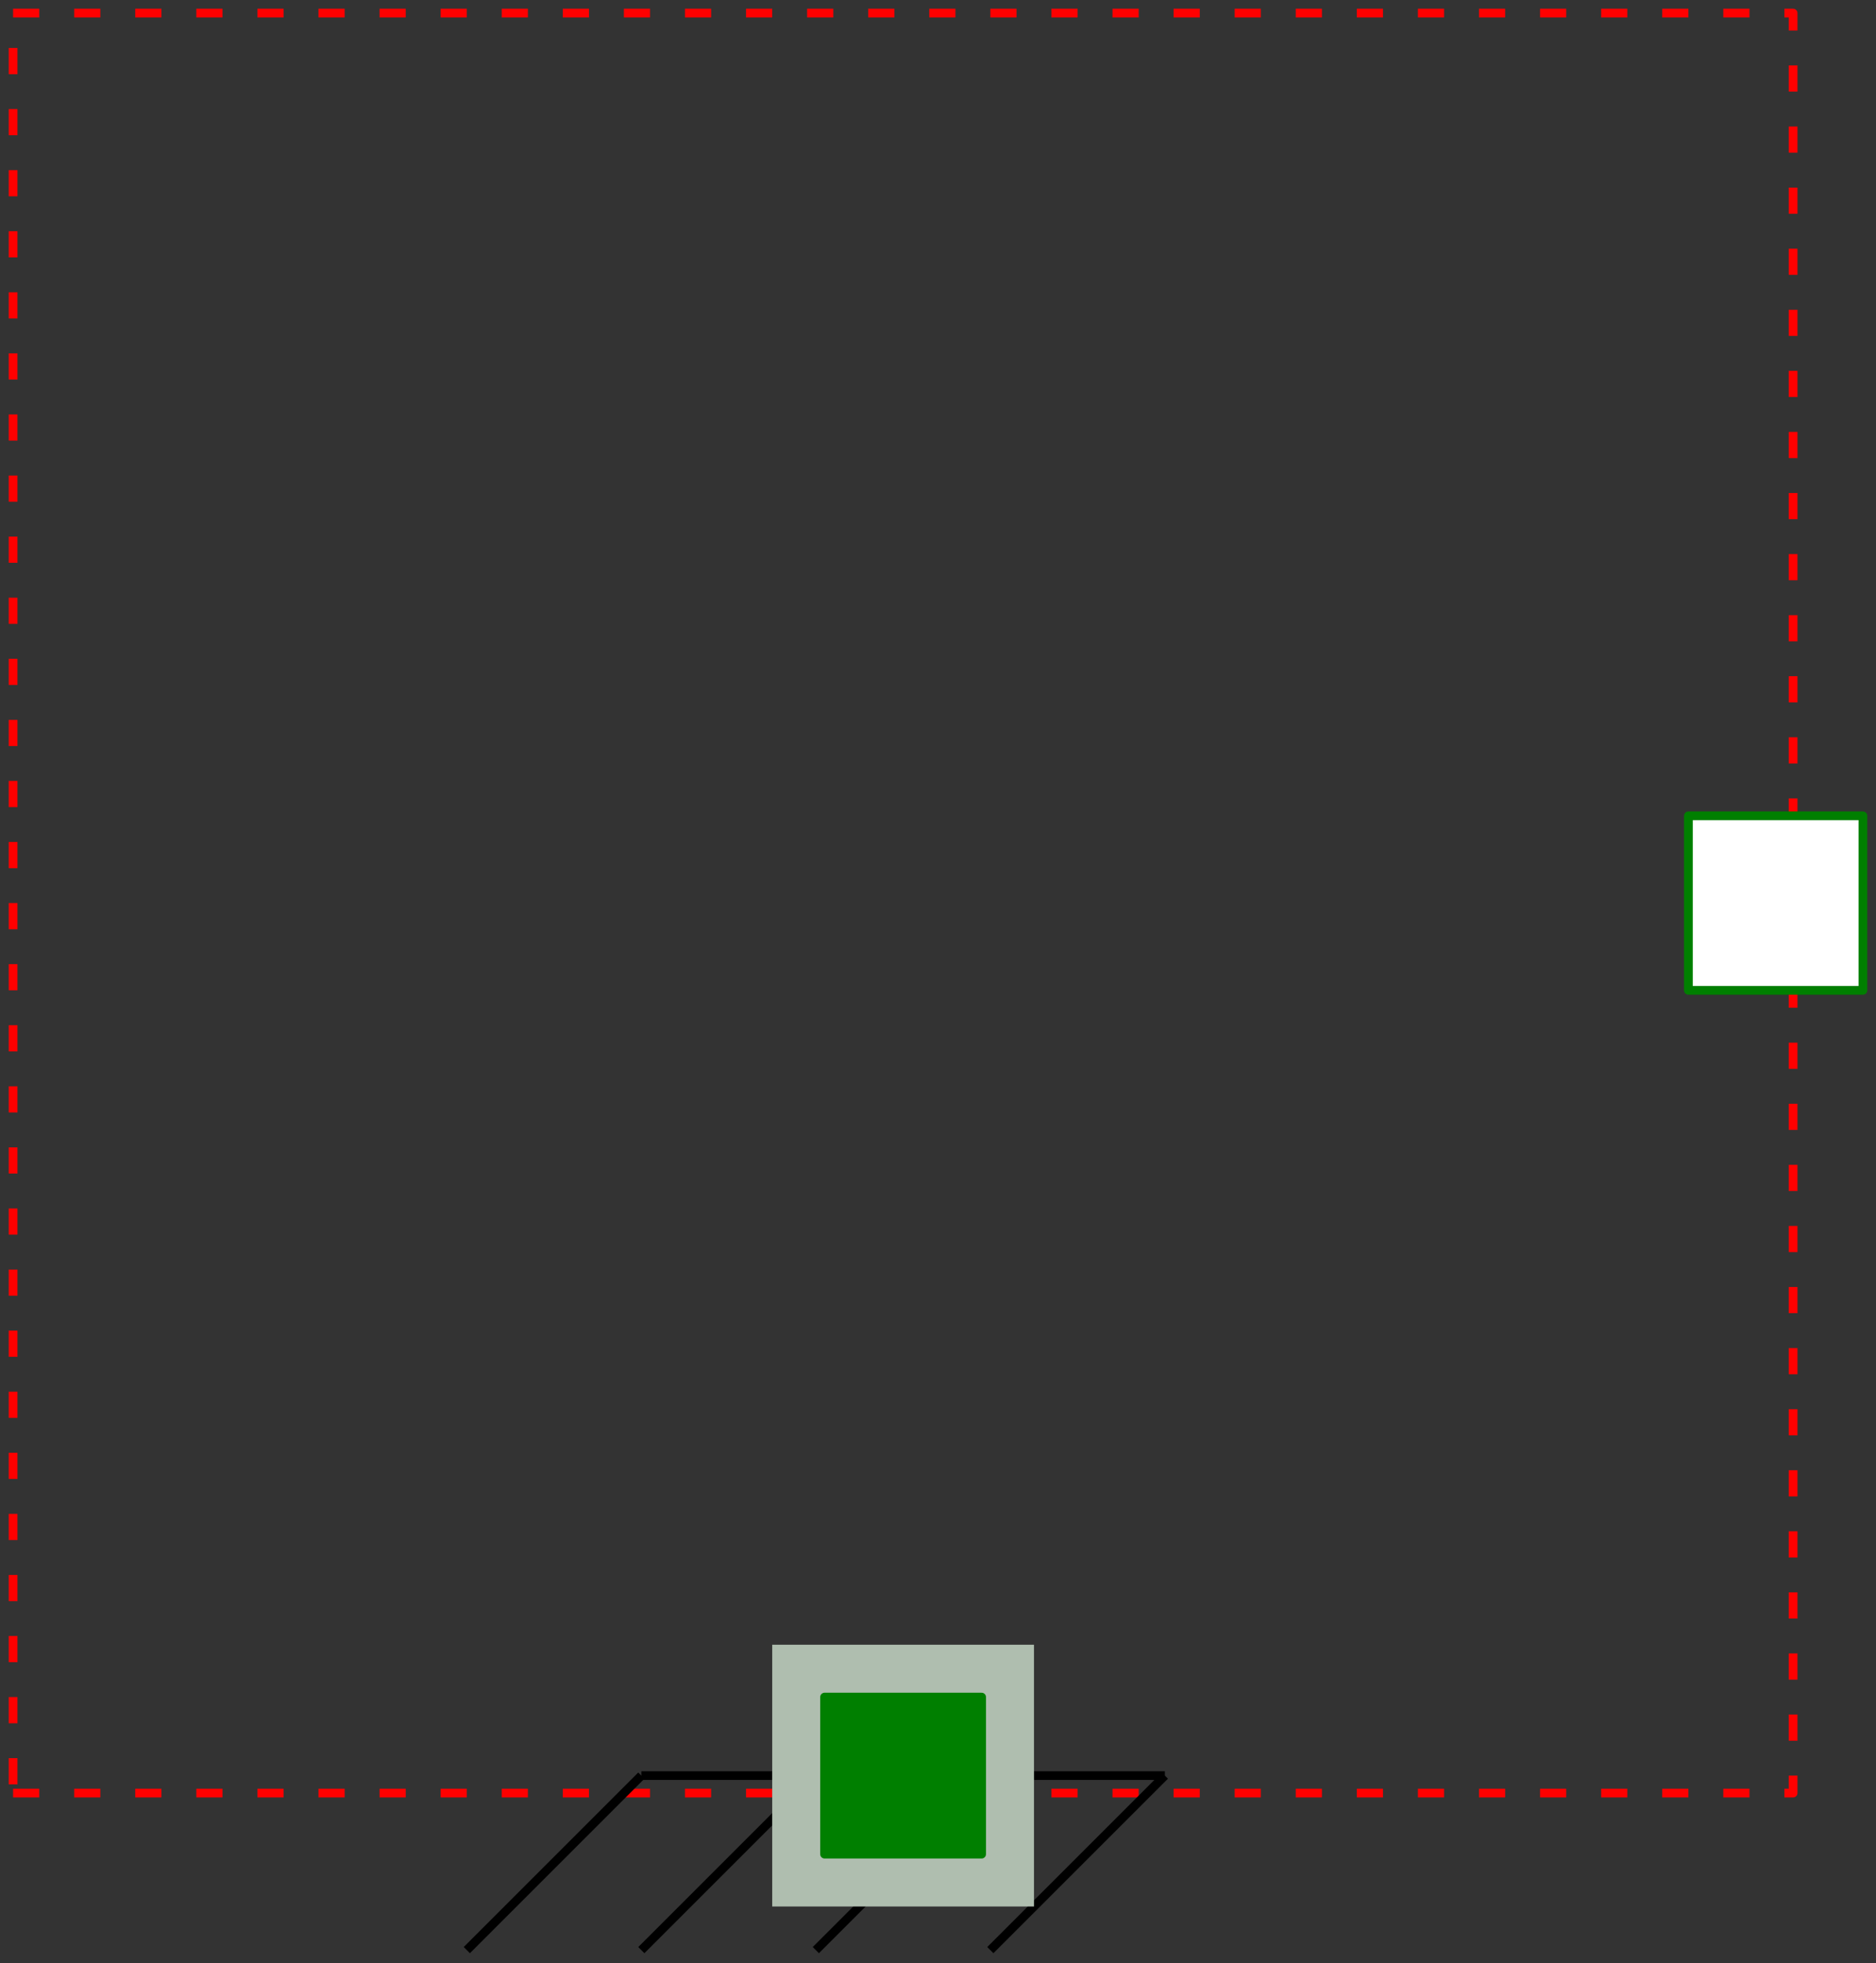 <svg width="215" height="225" xmlns="http://www.w3.org/2000/svg" xmlns:xlink="http://www.w3.org/1999/xlink">
	<rect width="100%" height="100%" fill="#333333" stroke="none"/>
	<g id="Modelica.Mechanics.Translational.Interfaces.PartialElementaryOneFlangeAndSupport" class="component">
		<polygon points="1.5,205.5 205.5,205.5 205.5,1.5 1.5,1.5" fill-opacity="0" stroke="#FF0000" stroke-dasharray="3 4" stroke-width="1.0" stroke-linecap="butt" stroke-linejoin="round" />
		<polyline points="53.5,223.5 73.5,203.5" fill-opacity="0" stroke="#000000" stroke-width="1.0" stroke-linecap="butt" stroke-linejoin="round" />
		<polyline points="73.5,223.5 93.5,203.5" fill-opacity="0" stroke="#000000" stroke-width="1.0" stroke-linecap="butt" stroke-linejoin="round" />
		<polyline points="93.5,223.5 113.5,203.5" fill-opacity="0" stroke="#000000" stroke-width="1.0" stroke-linecap="butt" stroke-linejoin="round" />
		<polyline points="113.5,223.5 133.5,203.5" fill-opacity="0" stroke="#000000" stroke-width="1.0" stroke-linecap="butt" stroke-linejoin="round" />
		<polyline points="73.5,203.5 133.5,203.5" fill-opacity="0" stroke="#000000" stroke-width="1.0" stroke-linecap="butt" stroke-linejoin="round" />
		<g id="flange" class="port">
			<polygon points="193.5,113.5 213.5,113.5 213.5,93.5 193.5,93.5" fill="#FFFFFF" stroke="#007F00" stroke-width="1.0" stroke-linecap="butt" stroke-linejoin="round" />
		</g>
		<g id="support" class="port">
			<polygon points="94.5,212.5 112.5,212.5 112.5,194.5 94.5,194.5" fill="#AFAFAF" stroke="#007F00" stroke-width="1.0" stroke-linecap="butt" stroke-linejoin="round" />
			<polygon points="88.5,218.5 118.5,218.5 118.5,188.5 88.5,188.5" fill="#AFBEAF" stroke-opacity="0" stroke-width="1.0" stroke-linecap="butt" stroke-linejoin="round" />
			<polygon points="94.5,212.5 112.5,212.5 112.5,194.5 94.5,194.5" fill="#007F00" stroke="#007F00" stroke-width="1.0" stroke-linecap="butt" stroke-linejoin="round" />
		</g>
	</g>
</svg>
